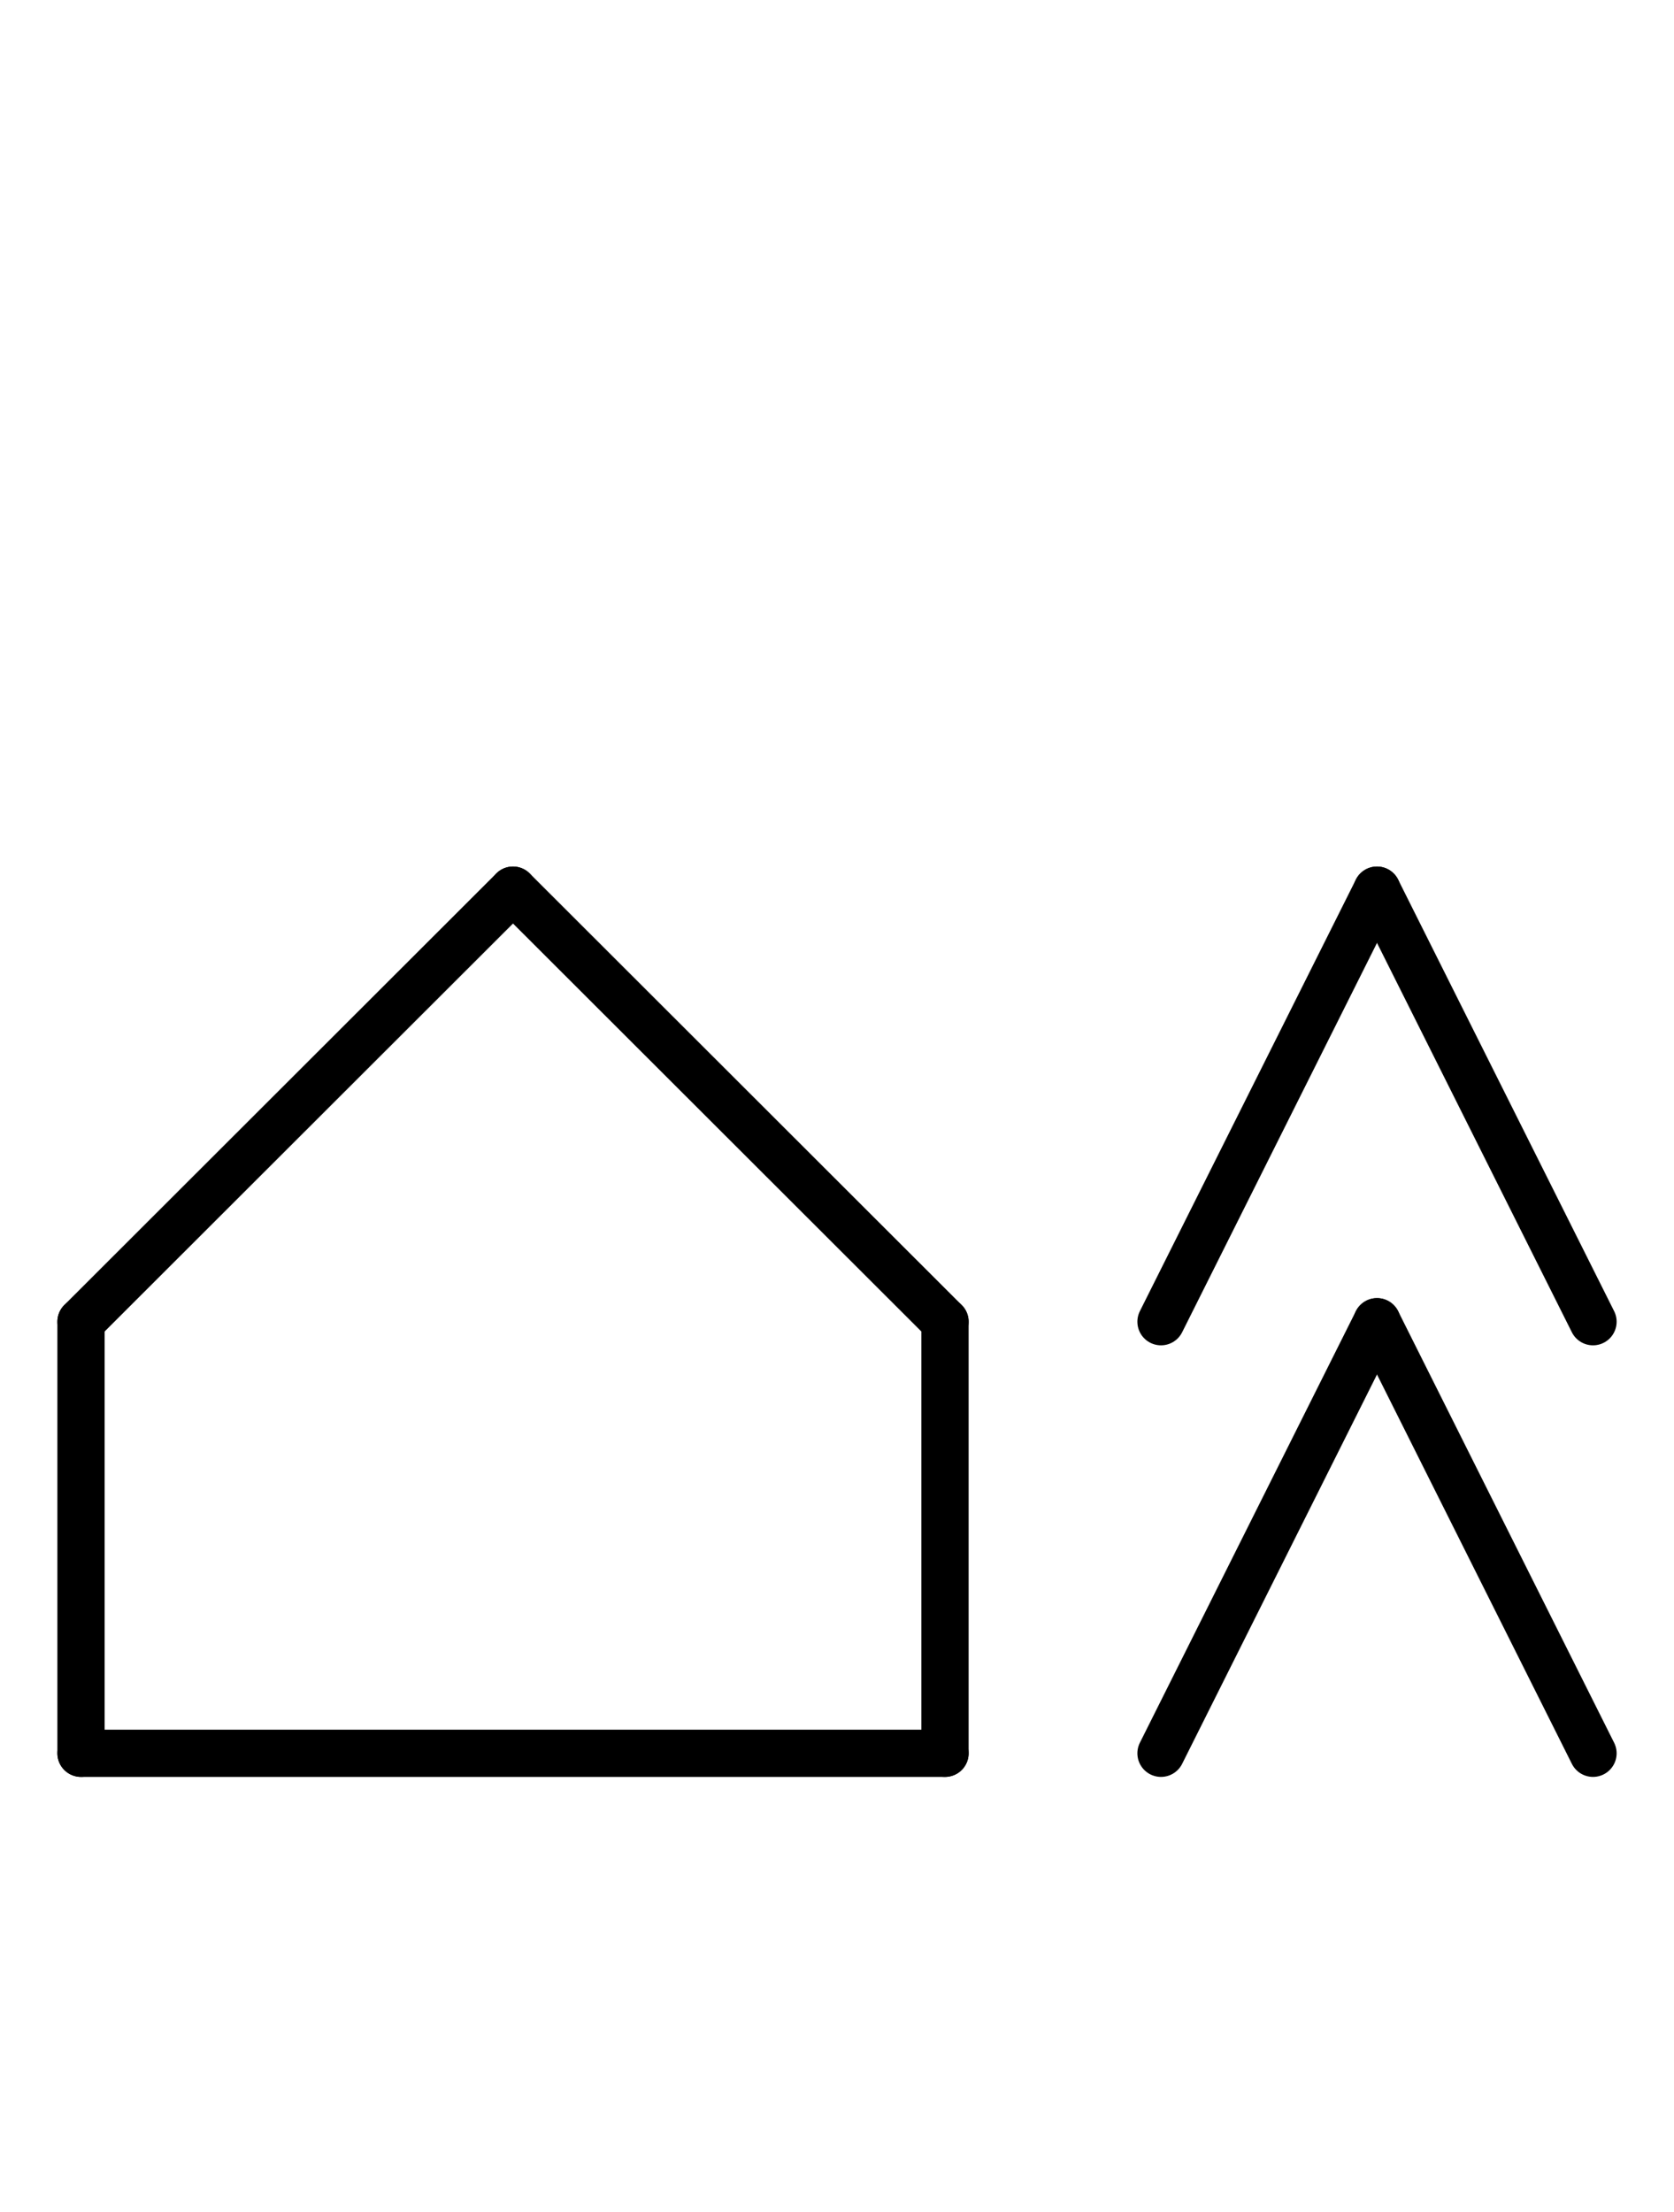 <?xml version="1.0" encoding="UTF-8" standalone="no"?>
<!DOCTYPE svg PUBLIC "-//W3C//DTD SVG 1.0//EN" "http://www.w3.org/TR/2001/REC-SVG-20010904/DTD/svg10.dtd">
<svg xmlns="http://www.w3.org/2000/svg" xmlns:xlink="http://www.w3.org/1999/xlink" fill-rule="evenodd" height="4.542in" preserveAspectRatio="none" stroke-linecap="round" viewBox="0 0 248 328" width="3.438in">
<style type="text/css">
.brush0 { fill: rgb(255,255,255); }
.pen0 { stroke: rgb(0,0,0); stroke-width: 1; stroke-linejoin: round; }
.font0 { font-size: 11px; font-family: "MS Sans Serif"; }
.pen1 { stroke: rgb(0,0,0); stroke-width: 7; stroke-linejoin: round; }
.brush1 { fill: none; }
.font1 { font-weight: bold; font-size: 16px; font-family: System, sans-serif; }
</style>
<g>
<line class="pen1" fill="none" x1="76" x2="12" y1="132" y2="196"/>
<line class="pen1" fill="none" x1="12" x2="12" y1="196" y2="260"/>
<line class="pen1" fill="none" x1="12" x2="140" y1="260" y2="260"/>
<line class="pen1" fill="none" x1="140" x2="140" y1="260" y2="196"/>
<line class="pen1" fill="none" x1="140" x2="76" y1="196" y2="132"/>
<line class="pen1" fill="none" x1="172" x2="204" y1="260" y2="196"/>
<line class="pen1" fill="none" x1="204" x2="236" y1="196" y2="260"/>
<line class="pen1" fill="none" x1="172" x2="204" y1="196" y2="132"/>
<line class="pen1" fill="none" x1="204" x2="236" y1="132" y2="196"/>
</g>
</svg>
